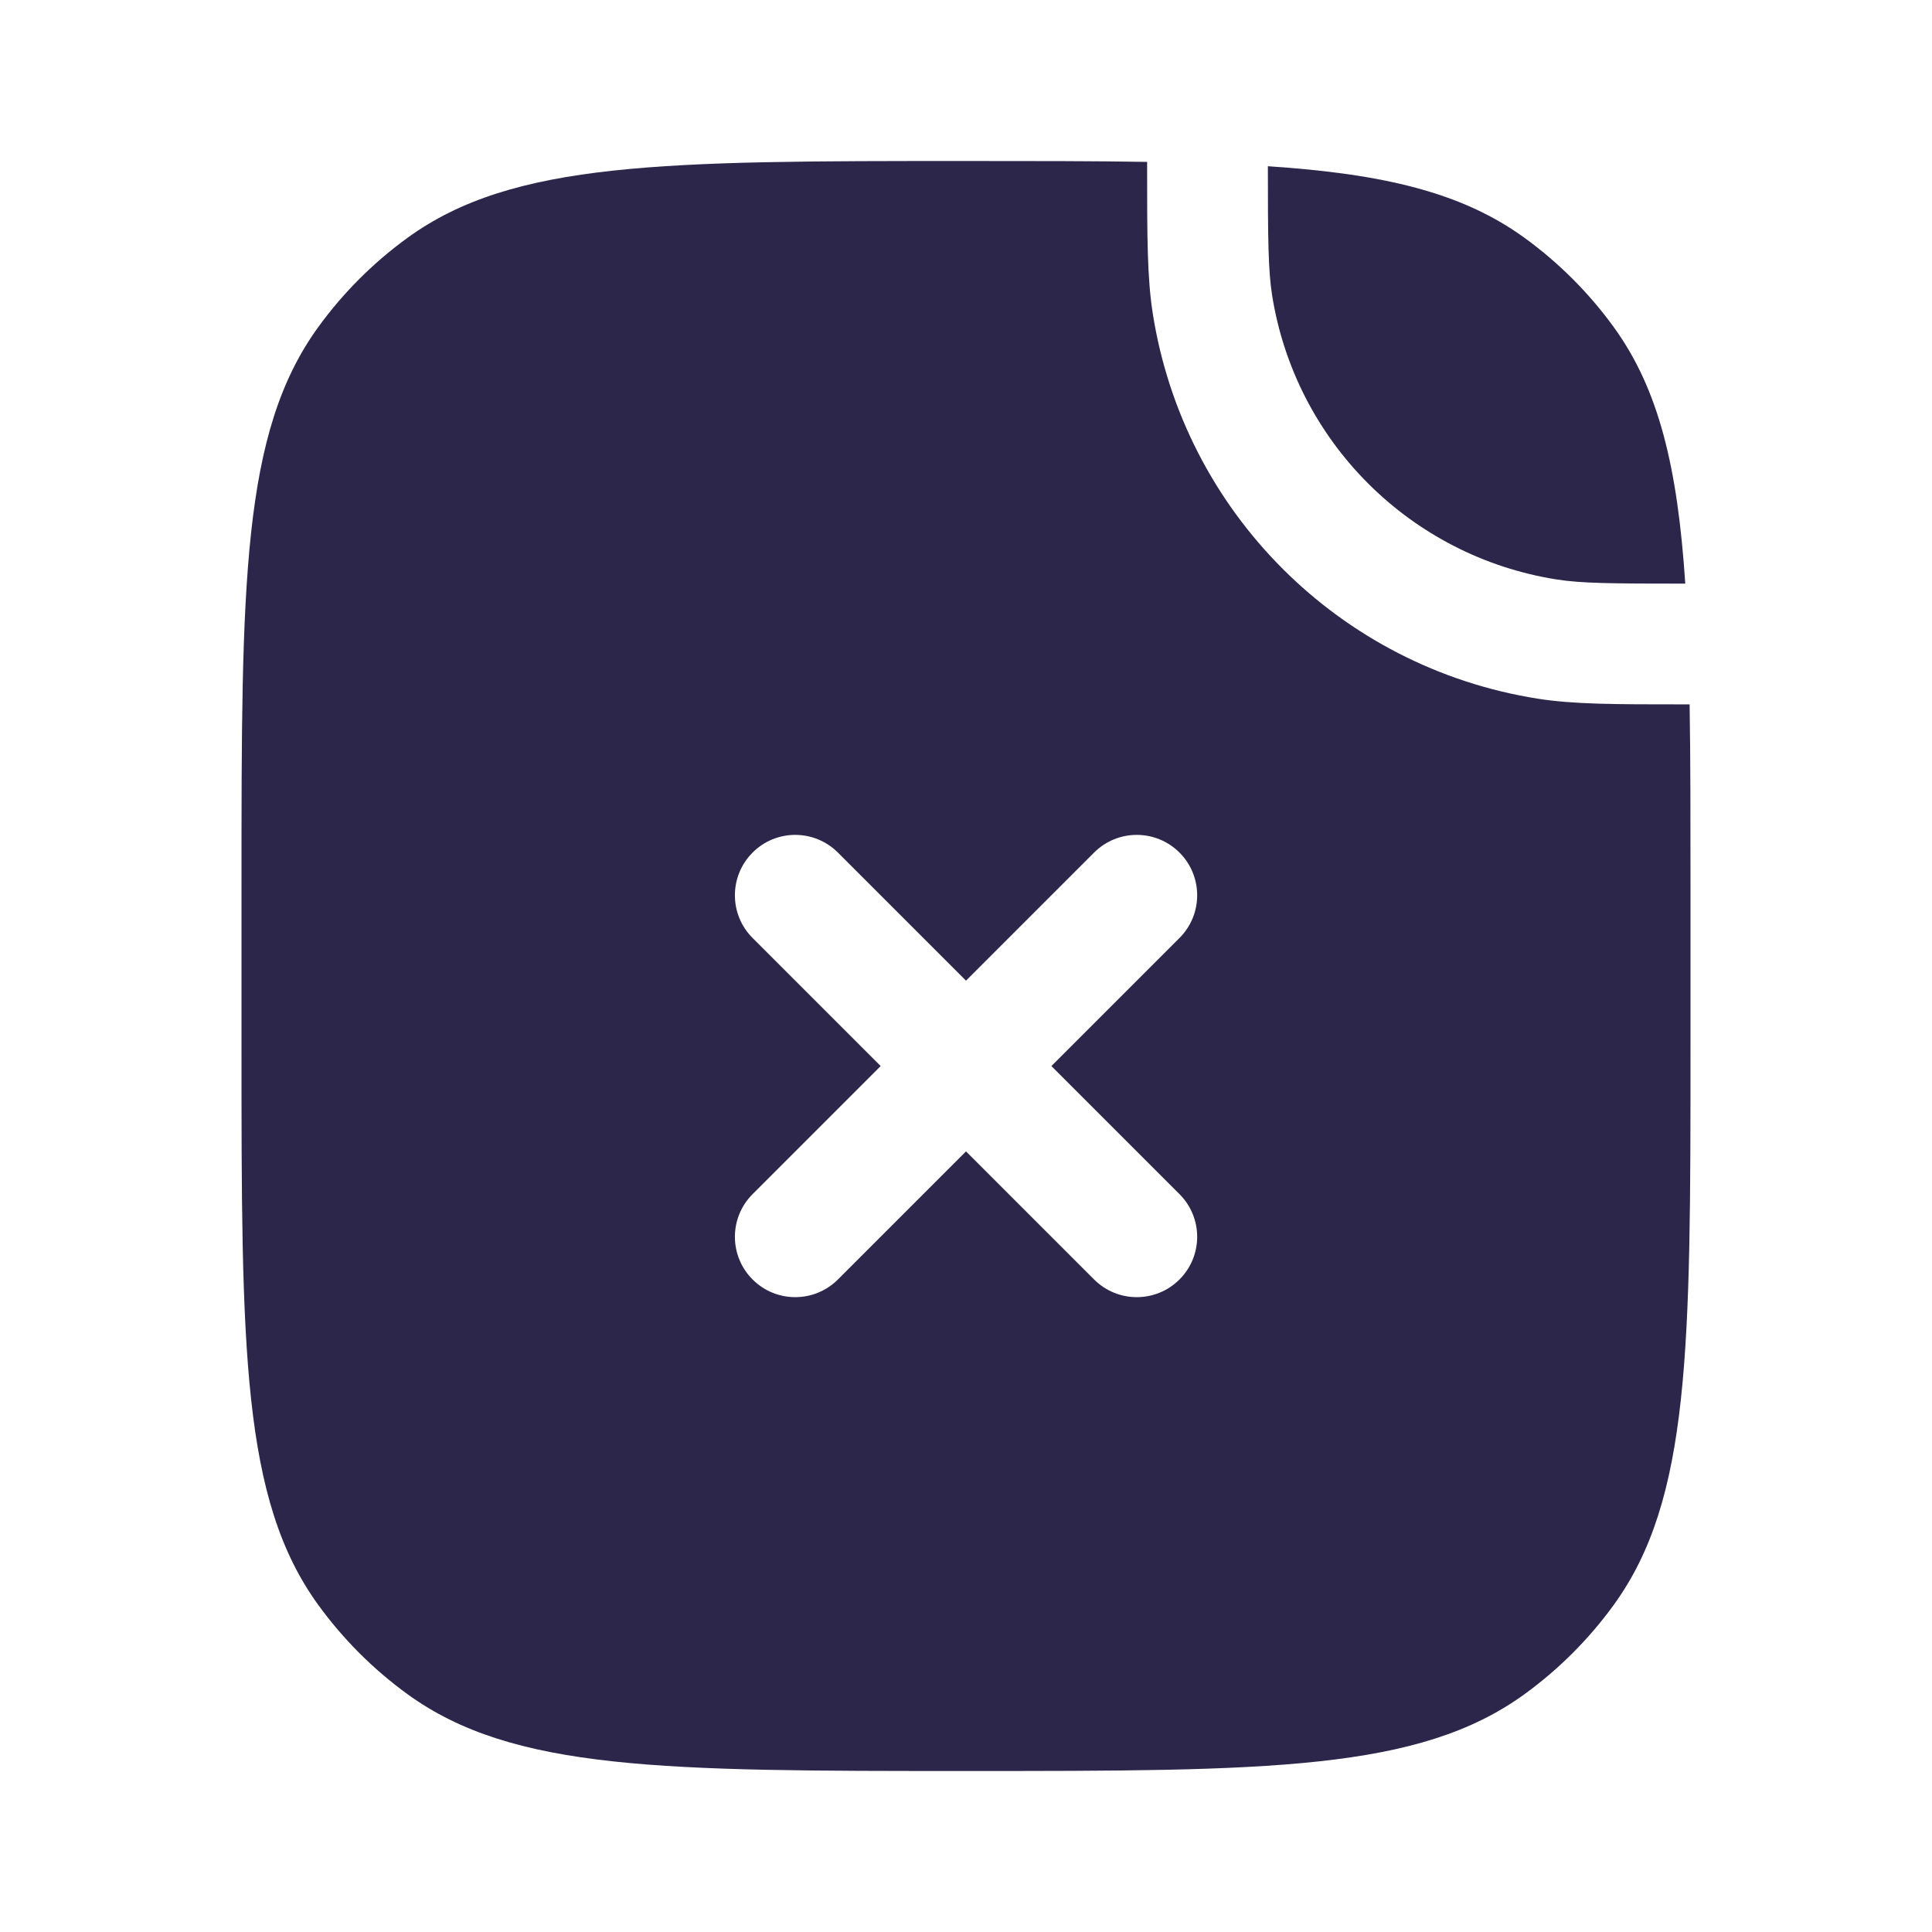 <svg width="24" height="24" viewBox="0 0 24 24" fill="none" xmlns="http://www.w3.org/2000/svg">
<path fill-rule="evenodd" clip-rule="evenodd" d="M3 13C3 16.75 3 18.625 3.955 19.939C4.263 20.363 4.637 20.737 5.061 21.045C6.375 22 8.25 22 12 22C15.75 22 17.625 22 18.939 21.045C19.363 20.737 19.737 20.363 20.045 19.939C21 18.625 21 16.75 21 13V11C21 10.161 21 9.416 20.989 8.75L20.919 8.75C20.067 8.75 19.548 8.75 19.101 8.679C16.64 8.29 14.71 6.36 14.321 3.9C14.25 3.452 14.25 2.933 14.25 2.081L14.25 2.011C13.584 2 12.839 2 12 2C8.25 2 6.375 2 5.061 2.955C4.637 3.263 4.263 3.637 3.955 4.061C3 5.375 3 7.25 3 11V13ZM14.652 11.652C14.945 11.359 14.945 10.884 14.652 10.591C14.359 10.298 13.884 10.298 13.591 10.591L12 12.182L10.409 10.591C10.116 10.298 9.641 10.298 9.349 10.591C9.056 10.884 9.056 11.359 9.349 11.652L10.94 13.243L9.349 14.834C9.056 15.127 9.056 15.601 9.349 15.894C9.641 16.187 10.116 16.187 10.409 15.894L12 14.303L13.591 15.894C13.884 16.187 14.359 16.187 14.652 15.894C14.945 15.601 14.945 15.127 14.652 14.834L13.061 13.243L14.652 11.652Z" fill="#2D264B"/>
<path d="M19.335 7.198C19.643 7.247 20.024 7.25 20.935 7.25C20.84 5.81 20.609 4.838 20.045 4.061C19.737 3.637 19.363 3.263 18.939 2.955C18.162 2.391 17.19 2.16 15.75 2.065C15.75 2.976 15.754 3.356 15.802 3.665C16.09 5.483 17.517 6.91 19.335 7.198Z" fill="#2D264B"/>
</svg>
